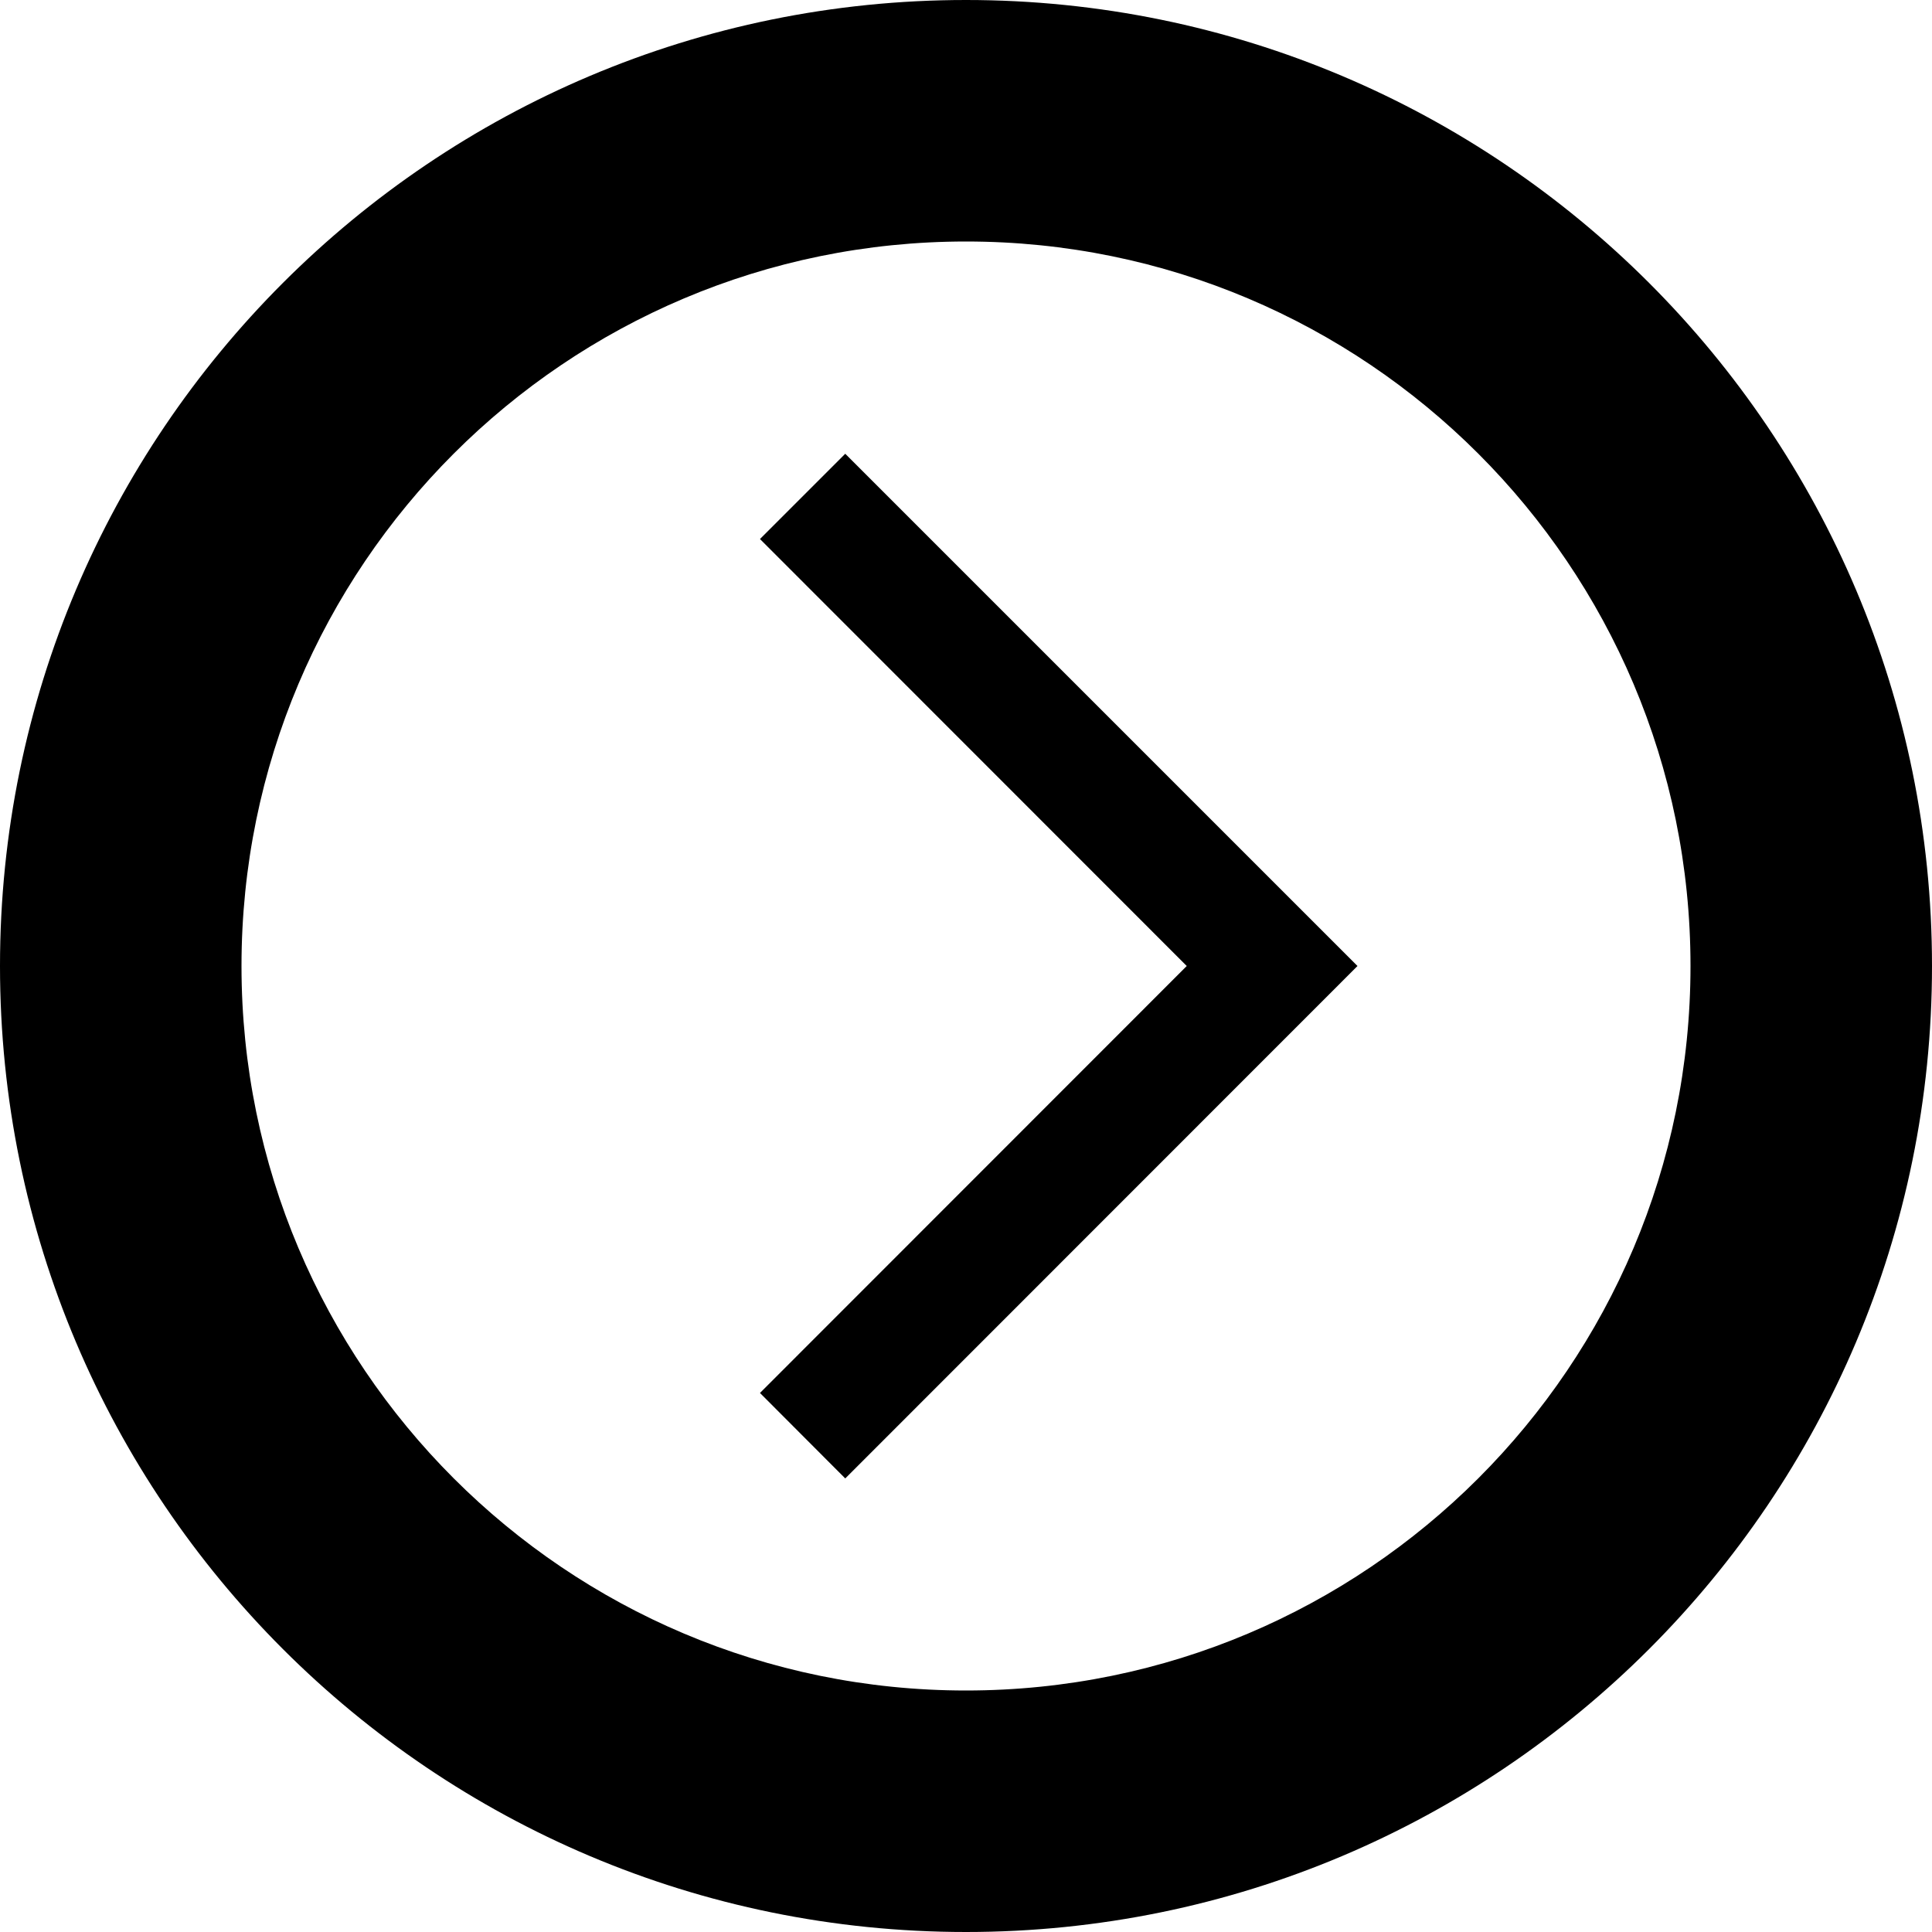 <svg xmlns="http://www.w3.org/2000/svg" viewBox="0 0 1024 1024"><path d="M512 1024C229.2 1024 0 794.8 0 512S229.2 0 512 0s512 229.2 512 512-229.2 512-512 512zm0-896c-212.1 0-384 171.9-384 384s171.9 384 384 384 384-171.9 384-384-171.9-384-384-384zM402.8 738.3L629 512 402.8 285.7l45.2-45.2 226.3 226.3 45.2 45.2L448 783.6l-45.2-45.3z"/></svg>